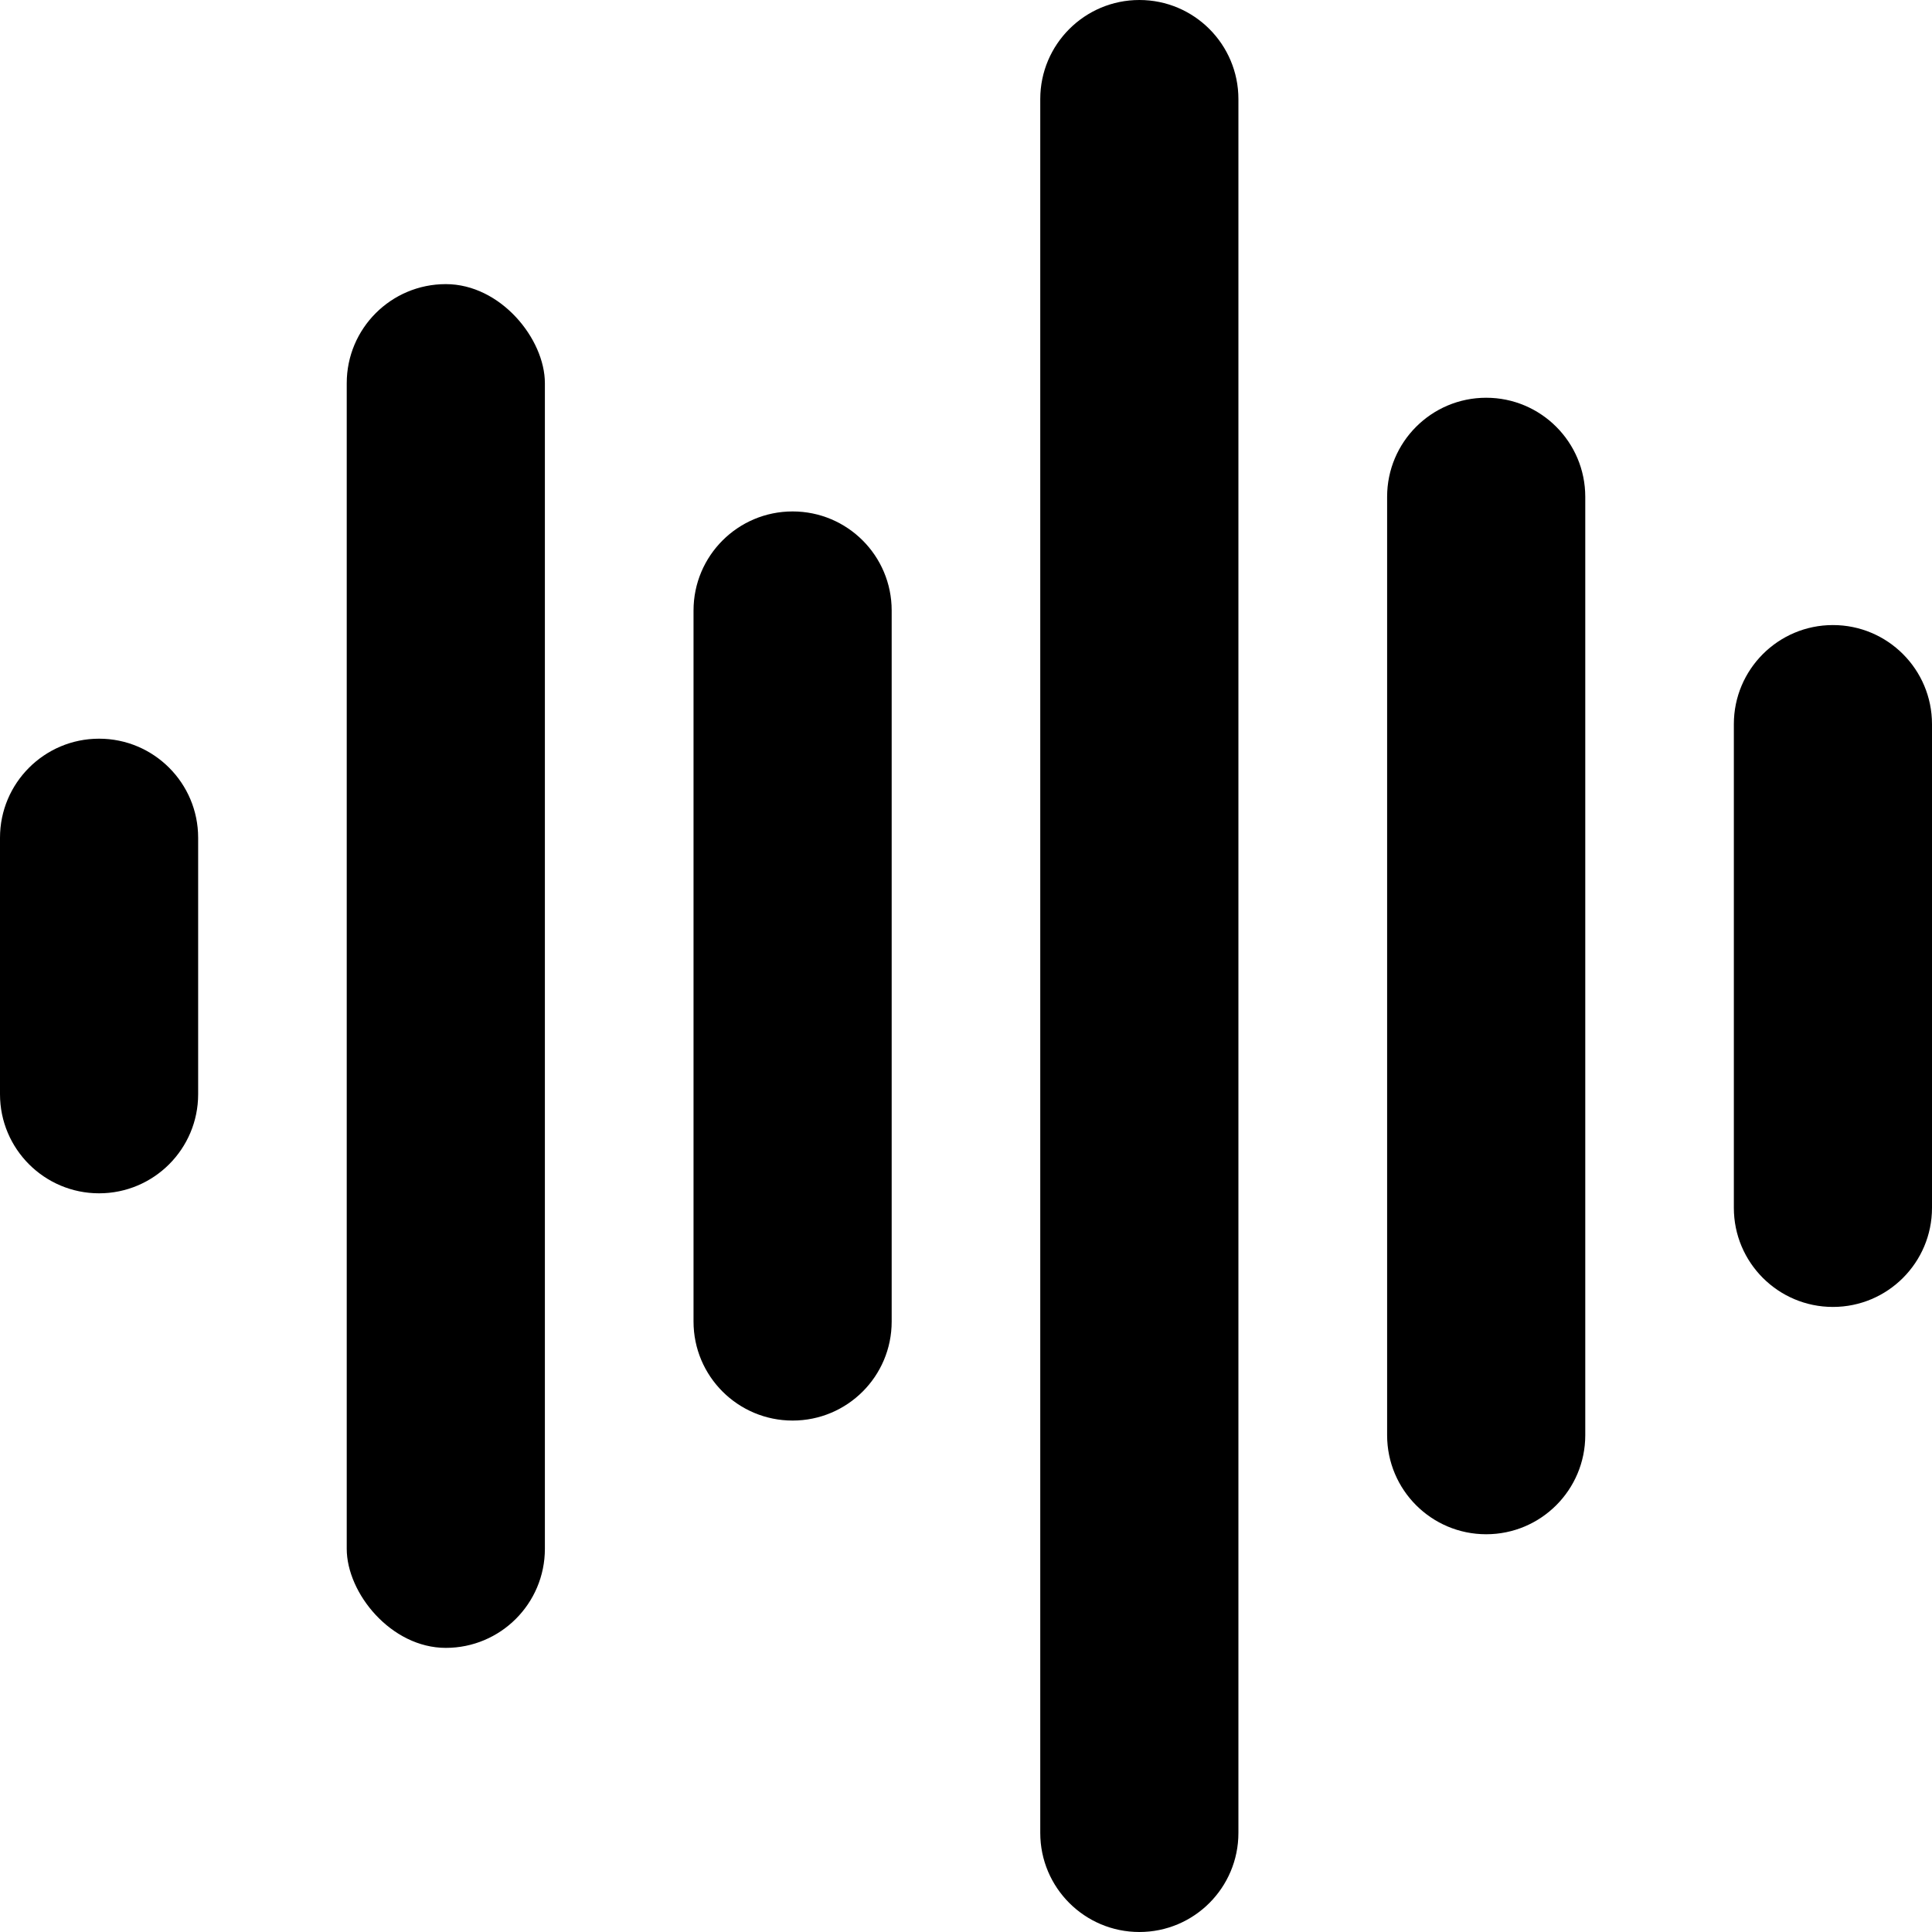 <svg width="32" height="32" viewBox="0 0 32 32" fill="none" xmlns="http://www.w3.org/2000/svg">
  <style>
    path {
      fill: #000000;
    }

    rect {
      fill: #000000;
    }

    @media (prefers-color-scheme: dark) {
      path {
        fill: #DADADA;
      }

      rect {
        fill: #DADADA;
      }
    }
  </style>
  <path
    d="M0 13.876C0 12.97 0.735 12.235 1.641 12.235C2.547 12.235 3.282 12.97 3.282 13.876V18.124C3.282 19.03 2.547 19.765 1.641 19.765C0.735 19.765 0 19.03 0 18.124V13.876Z" />
  <rect x="5.743" y="4.706" width="3.282" height="22.588" rx="1.641" />
  <path
    d="M11.487 10.112C11.487 9.205 12.222 8.471 13.128 8.471C14.035 8.471 14.769 9.205 14.769 10.112V21.889C14.769 22.795 14.035 23.529 13.128 23.529C12.222 23.529 11.487 22.795 11.487 21.889V10.112Z" />
  <path
    d="M17.23 1.641C17.23 0.735 17.965 0 18.872 0C19.778 0 20.512 0.735 20.512 1.641V30.359C20.512 31.265 19.778 32 18.872 32C17.965 32 17.23 31.265 17.23 30.359V1.641Z" />
  <path
    d="M22.975 8.229C22.975 7.323 23.709 6.588 24.616 6.588C25.522 6.588 26.257 7.323 26.257 8.229V23.771C26.257 24.677 25.522 25.412 24.616 25.412C23.709 25.412 22.975 24.677 22.975 23.771V8.229Z" />
  <path
    d="M28.718 11.994C28.718 11.088 29.453 10.353 30.359 10.353C31.265 10.353 32 11.088 32 11.994V20.006C32 20.912 31.265 21.647 30.359 21.647C29.453 21.647 28.718 20.912 28.718 20.006V11.994Z" />
</svg>